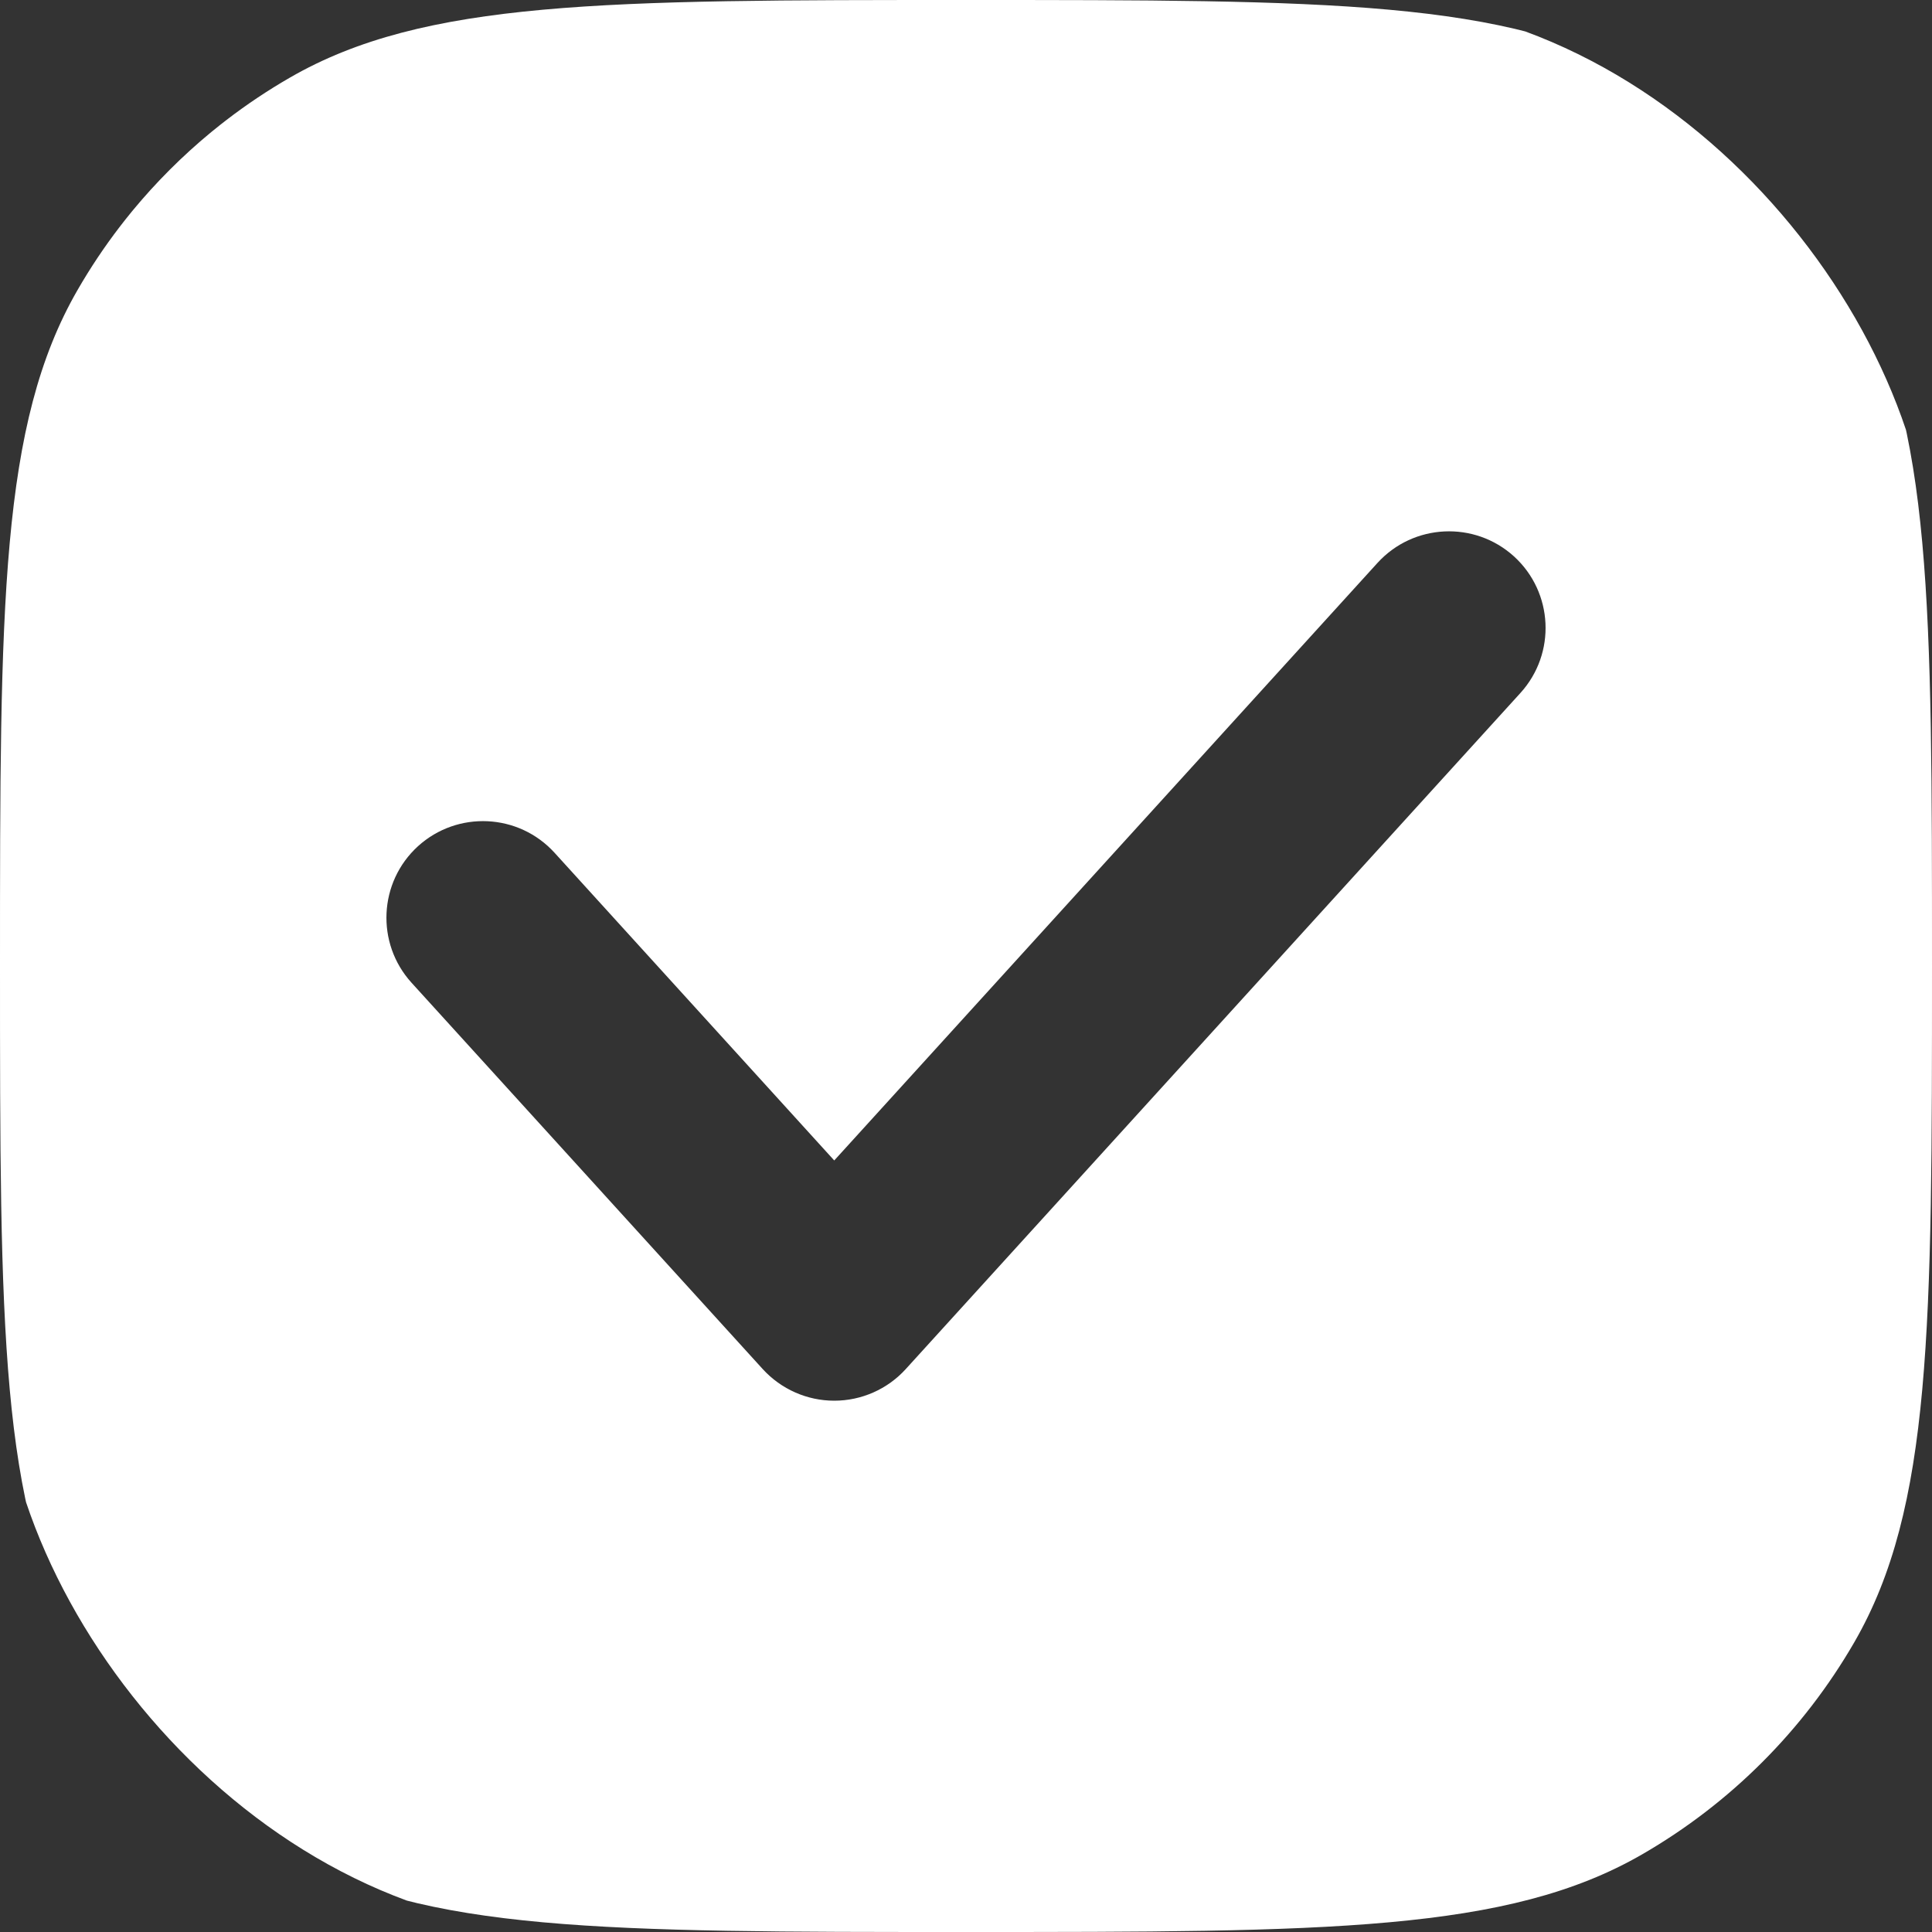 <svg width="20" height="20" viewBox="0 0 20 20" fill="none" xmlns="http://www.w3.org/2000/svg">
<rect x="0" y="0" width="20" height="20" fill="#333333" stroke="none"/>
<g clip-path="url(#clip0_1121_37354)">
<path fill-rule="evenodd" clip-rule="evenodd" d="M0.804 3C0 4.392 0 6.262 0 10C0 13.739 0 15.608 0.804 17C1.33 17.912 2.088 18.669 3 19.196C4.392 20 6.262 20 10 20C13.739 20 15.608 20 17 19.196C17.912 18.669 18.669 17.912 19.196 17C20 15.608 20 13.739 20 10C20 6.262 20 4.392 19.196 3C18.669 2.088 17.912 1.33 17 0.804C15.608 0 13.739 0 10 0C6.262 0 4.392 0 3 0.804C2.088 1.33 1.33 2.088 0.804 3ZM15.74 7.173C16.111 6.764 16.081 6.132 15.673 5.76C15.264 5.389 14.632 5.419 14.26 5.827L8.636 12.013L5.74 8.827C5.368 8.419 4.736 8.389 4.327 8.76C3.919 9.132 3.889 9.764 4.26 10.173L7.896 14.173C8.086 14.381 8.355 14.5 8.636 14.5C8.918 14.5 9.187 14.381 9.376 14.173L15.74 7.173Z" fill="white"/>
</g>
<defs>
<clipPath id="clip0_1121_37354">
<rect width="20" height="20" rx="6" fill="white"/>
</clipPath>
</defs>
</svg>
